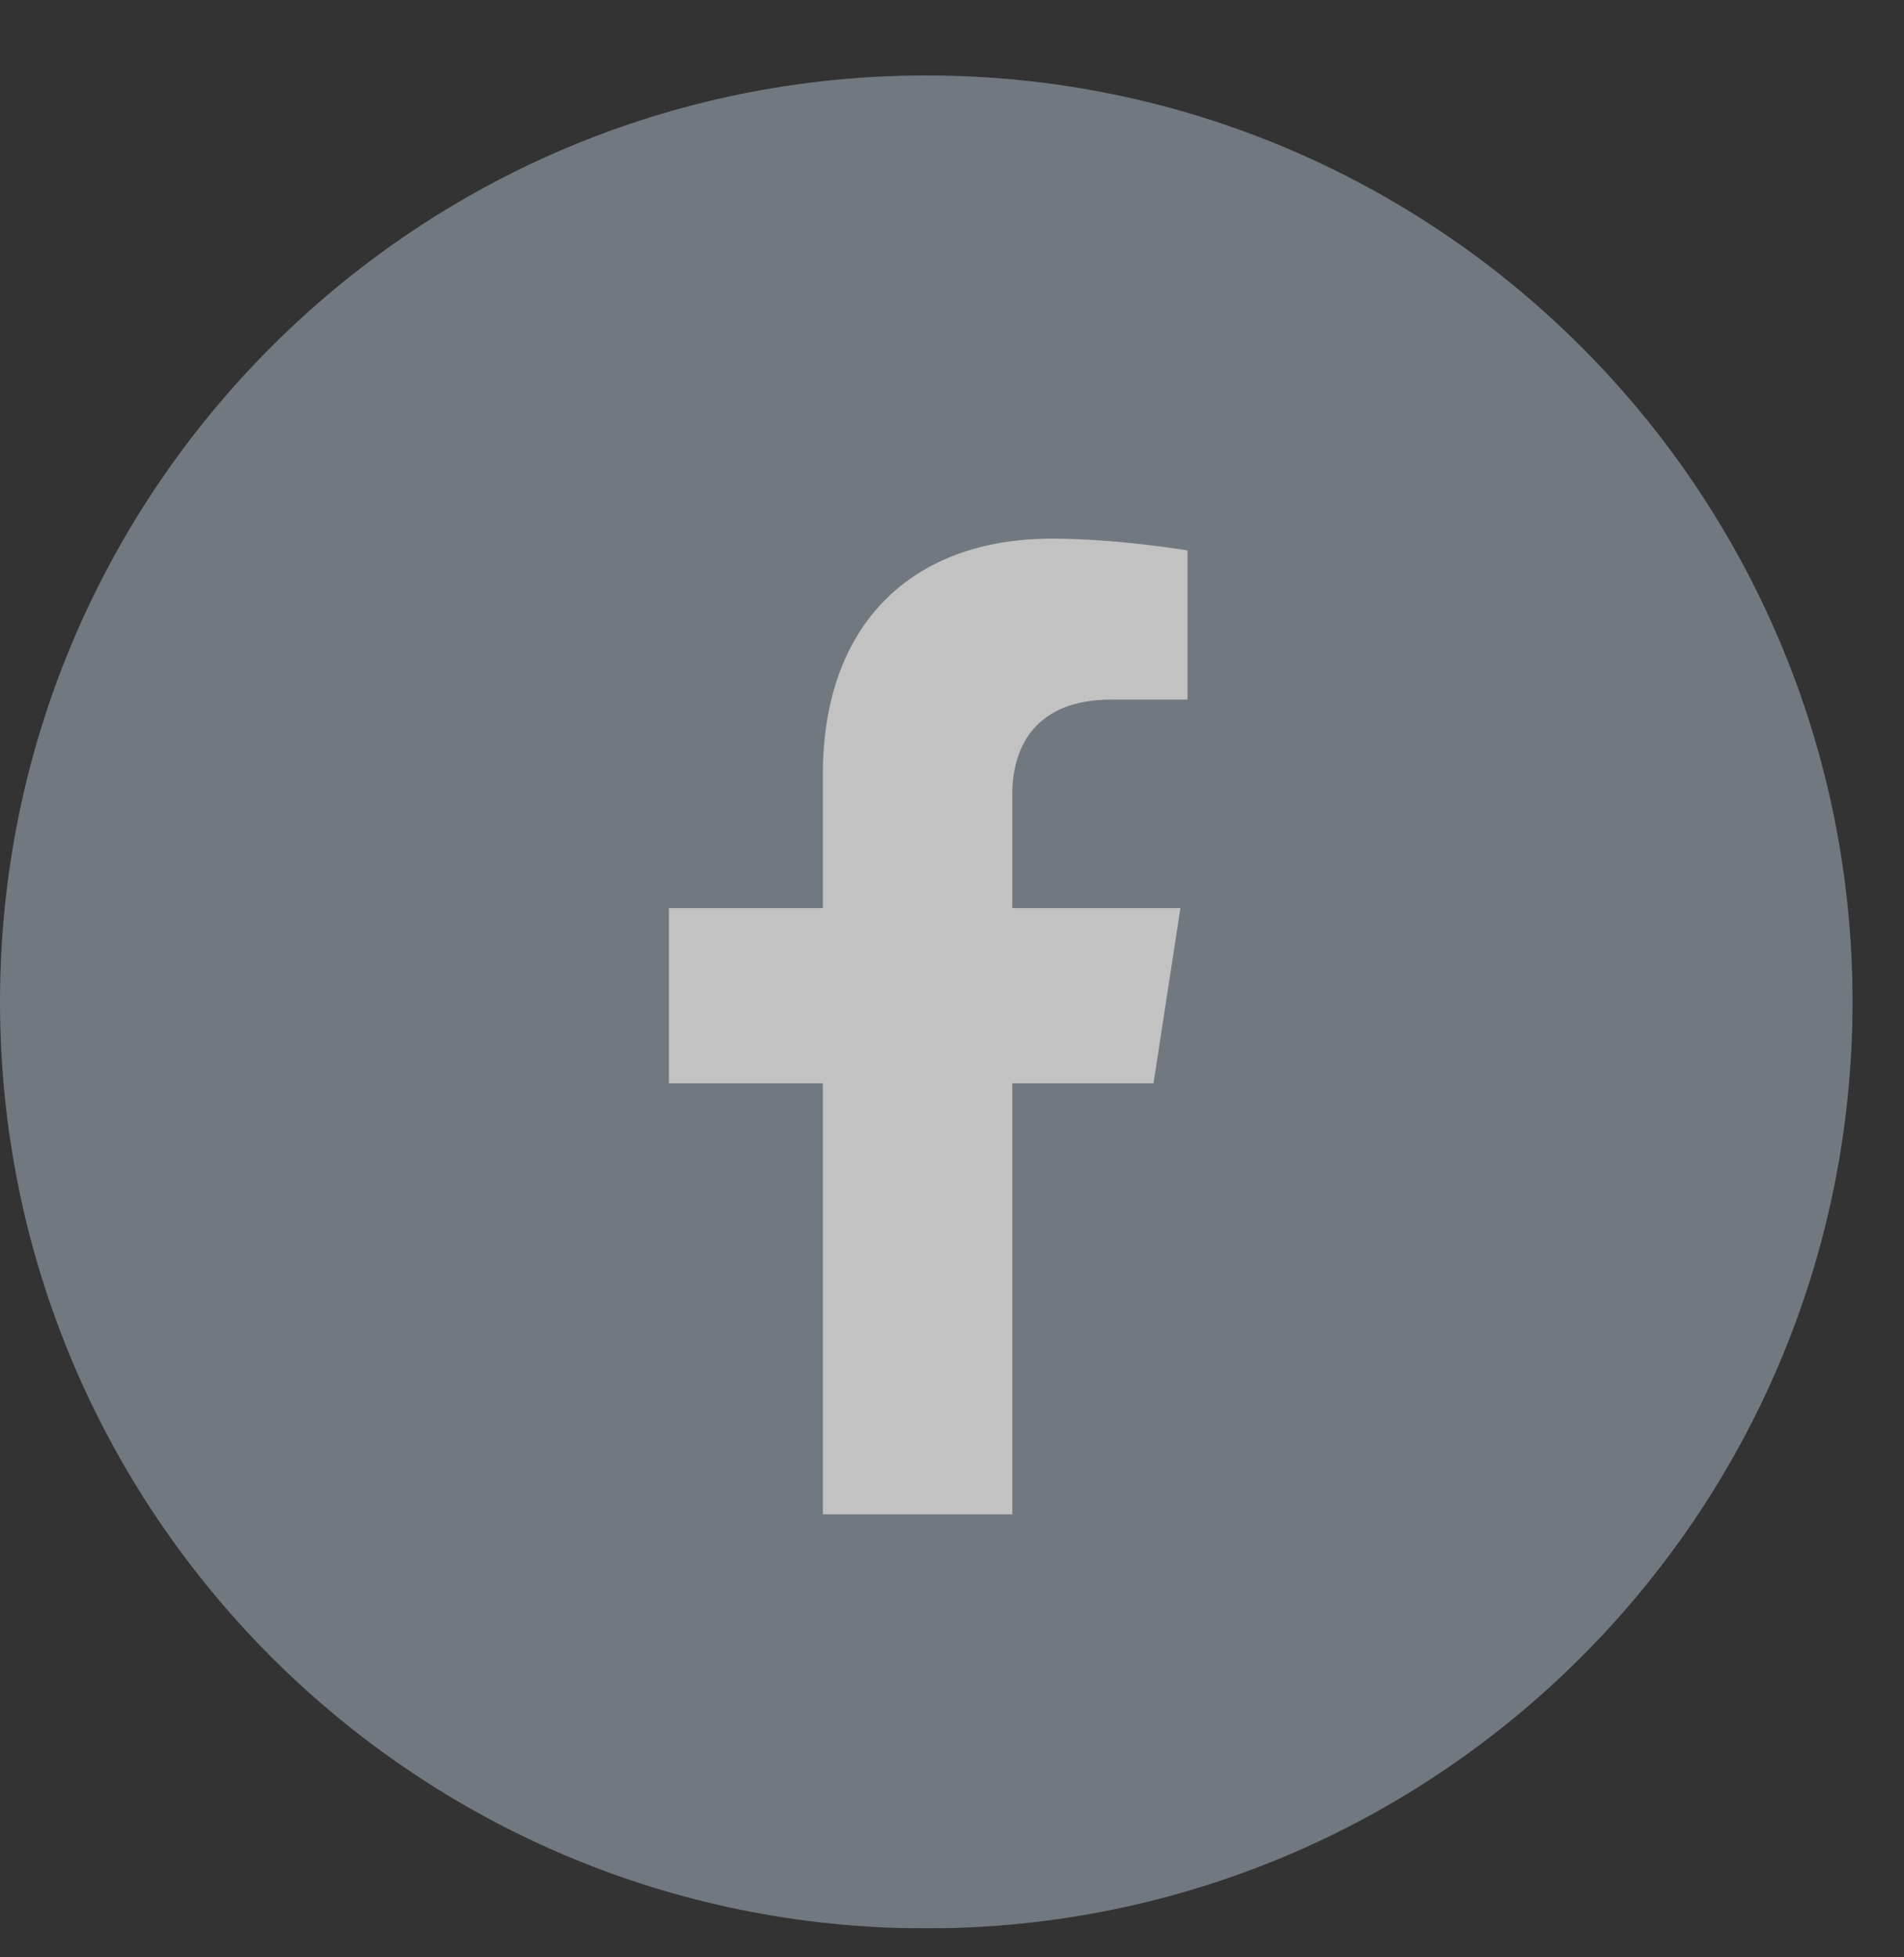 <svg width="36" height="37" viewBox="0 0 36 37" fill="none" xmlns="http://www.w3.org/2000/svg">
  <rect x="0" y="0" width="36" height="37" fill="#333333" stroke="none"/>
  <g clip-path="url(#clip0_6_672)">
    <g clip-path="url(#clip1_6_672)">
      <g opacity="0.7">
        <path fill-rule="evenodd" clip-rule="evenodd"
          d="M35.027 18.939C35.027 28.612 27.186 36.453 17.514 36.453C7.841 36.453 0 28.612 0 18.939C0 9.267 7.841 1.426 17.514 1.426C27.186 1.426 35.027 9.267 35.027 18.939Z"
          fill="#8b95a1" />
        <path fill-rule="evenodd" clip-rule="evenodd"
          d="M21.81 20.479L22.319 17.166H19.14V15.015C19.14 14.11 19.584 13.225 21.008 13.225H22.453V10.405C22.453 10.405 21.142 10.182 19.887 10.182C17.27 10.182 15.558 11.768 15.558 14.641V17.166H12.648V20.479H15.558V28.625H19.14V20.479H21.81Z"
          fill="white" />
      </g>
    </g>
  </g>
  <defs>
    <clipPath id="clip0_6_672">
      <rect width="36" height="36" fill="white" transform="translate(0 0.939)" />
    </clipPath>
    <clipPath id="clip1_6_672">
      <rect width="36" height="35.027" fill="white" transform="translate(0 1.426)" />
    </clipPath>
  </defs>
</svg>